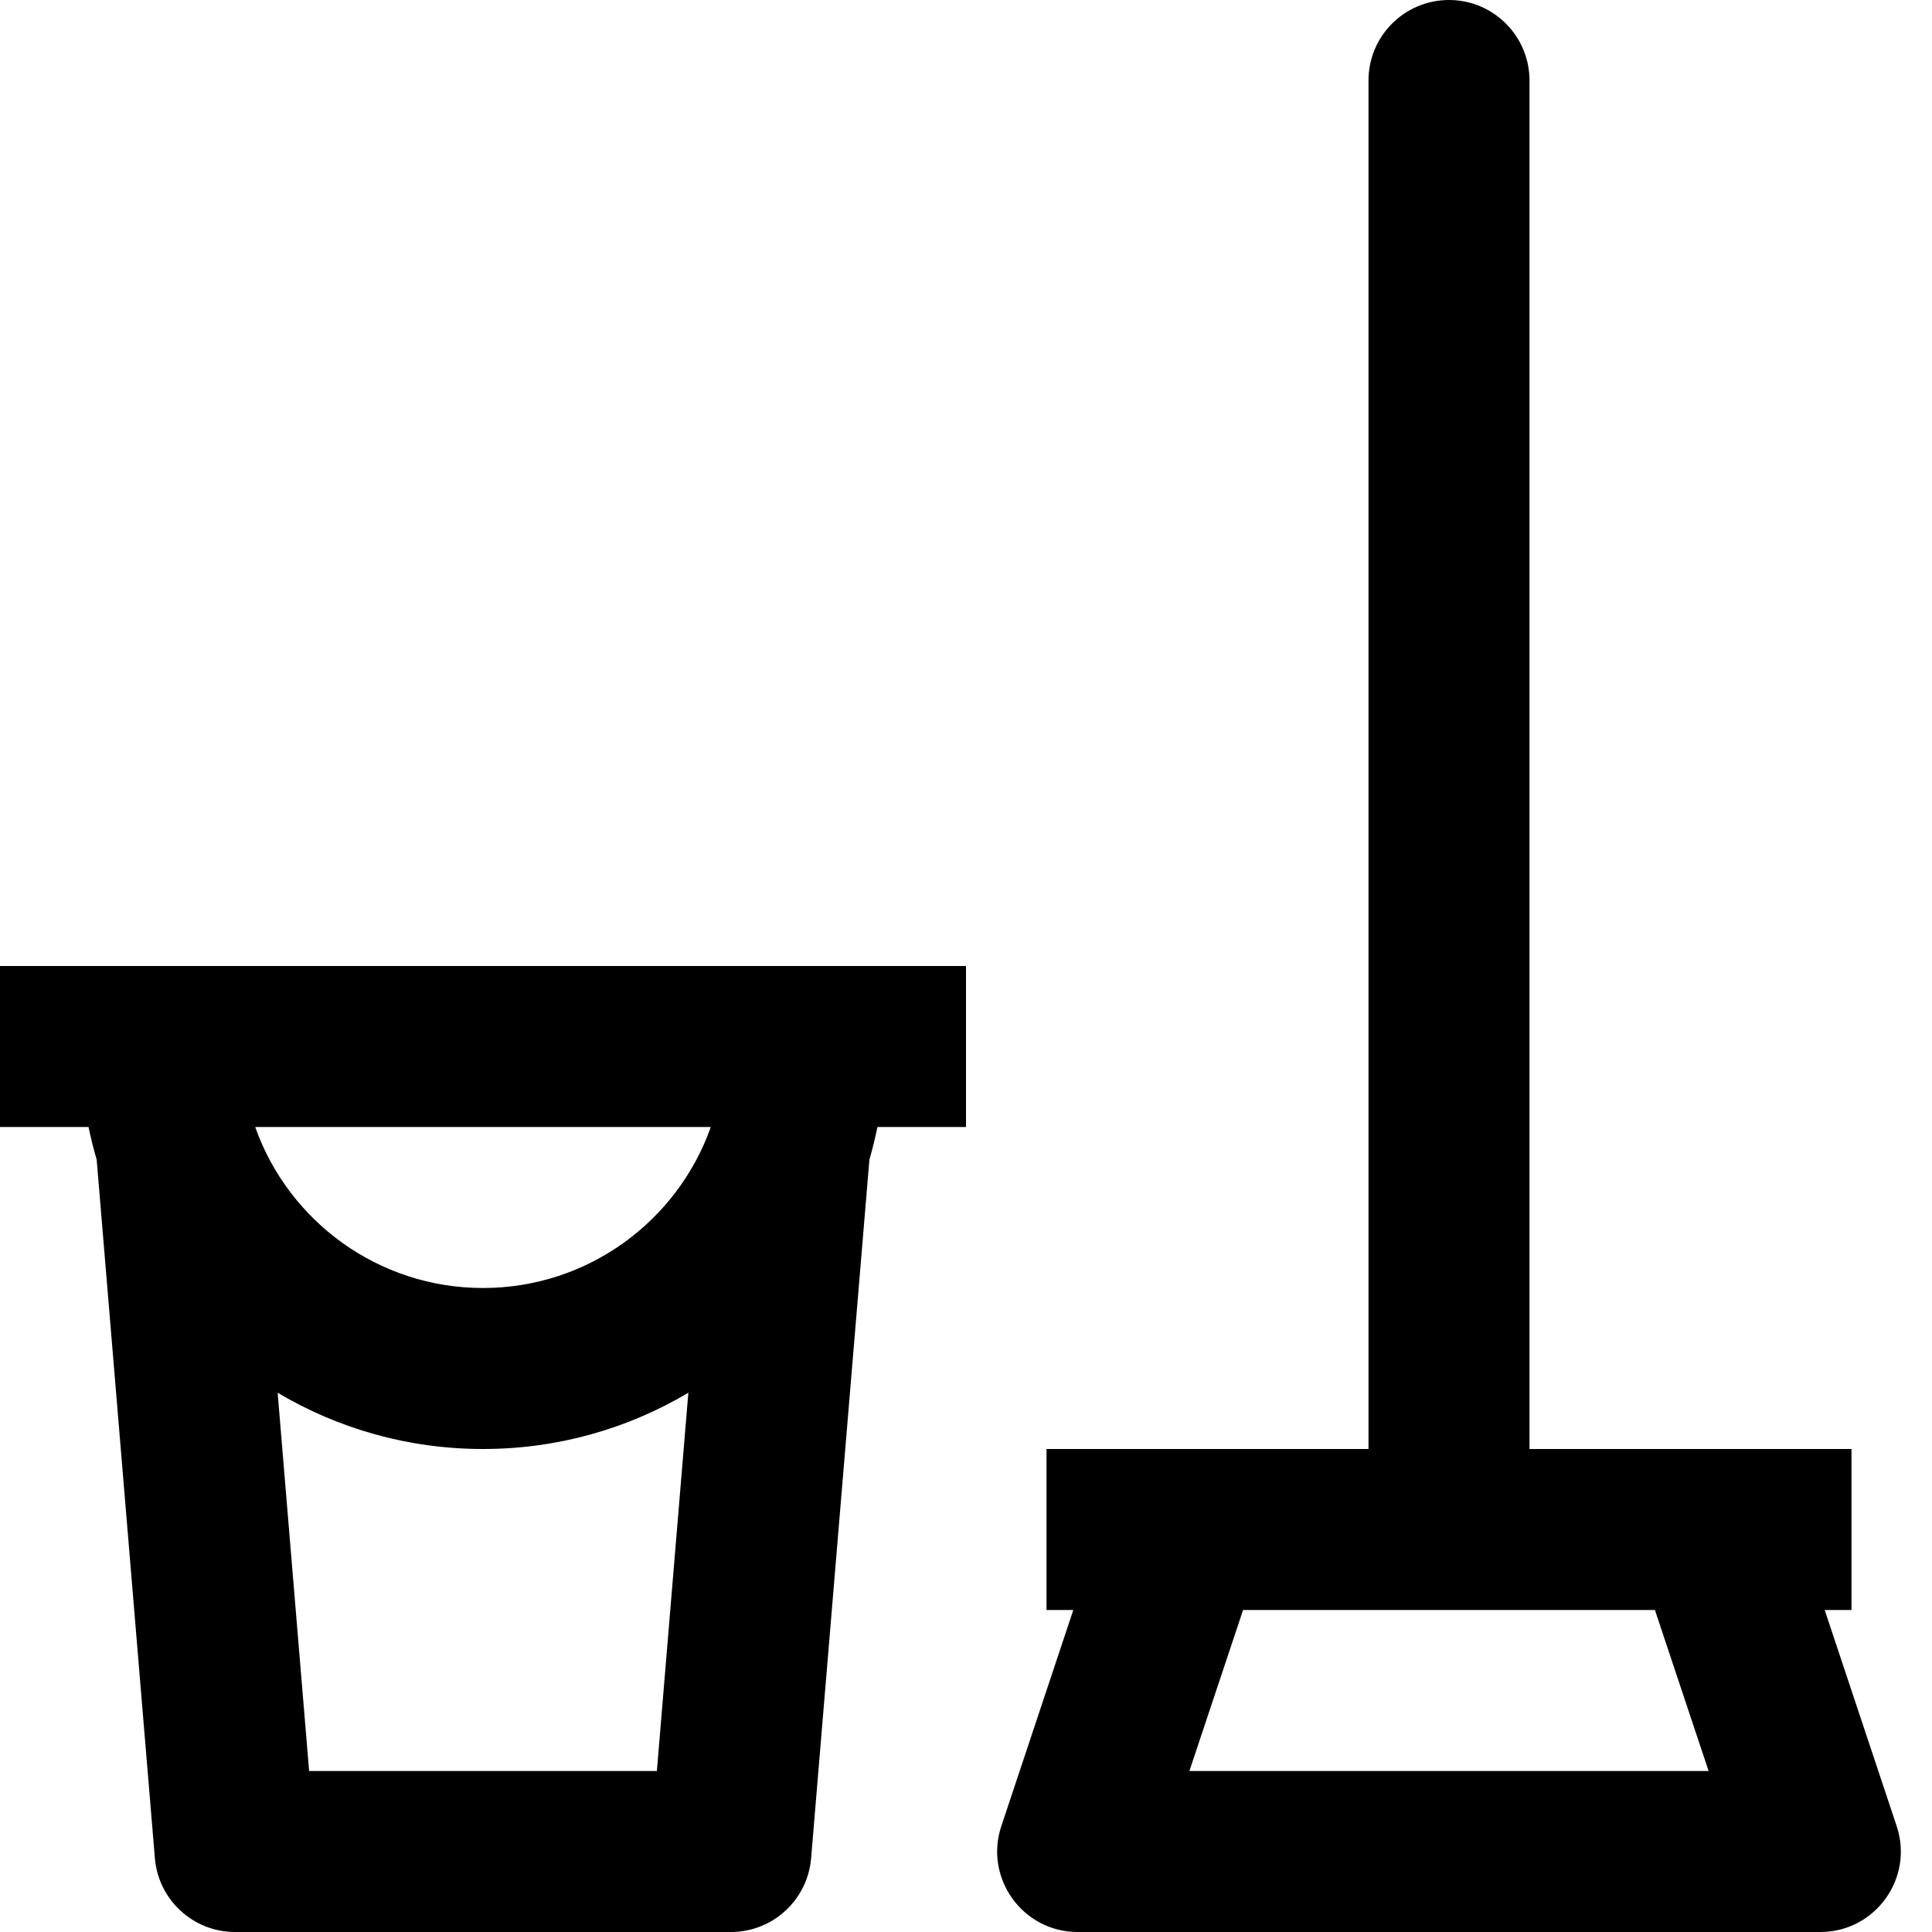 <svg width="24" height="24" viewBox="0 0 24 24" fill="none" xmlns="http://www.w3.org/2000/svg">
<path fill-rule="evenodd" clip-rule="evenodd" d="M18 0C17.448 0 17 0.448 17 1V18H14H13V20H13.333L12.439 22.684C12.223 23.331 12.705 24 13.387 24H22.613C23.295 24 23.777 23.331 23.561 22.684L22.667 20H23V18H22H19V1C19 0.448 18.552 0 18 0ZM20.558 20H15.442L14.775 22H21.225L20.558 20ZM1.1 14C1.128 14.138 1.162 14.273 1.201 14.406L1.924 23.083C1.967 23.601 2.4 24 2.92 24H9.08C9.6 24 10.033 23.601 10.076 23.083L10.8 14.406C10.838 14.273 10.872 14.138 10.9 14H12V12H11H1H0V14H1.1ZM3.449 17.301L3.84 22H8.16L8.551 17.301C7.804 17.745 6.932 18 6 18C5.068 18 4.196 17.745 3.449 17.301ZM8.826 14.011C8.411 15.17 7.302 16 6 16C4.698 16 3.589 15.17 3.174 14.011L3.174 14H8.826L8.826 14.011Z" fill="currentColor"/>
</svg>

